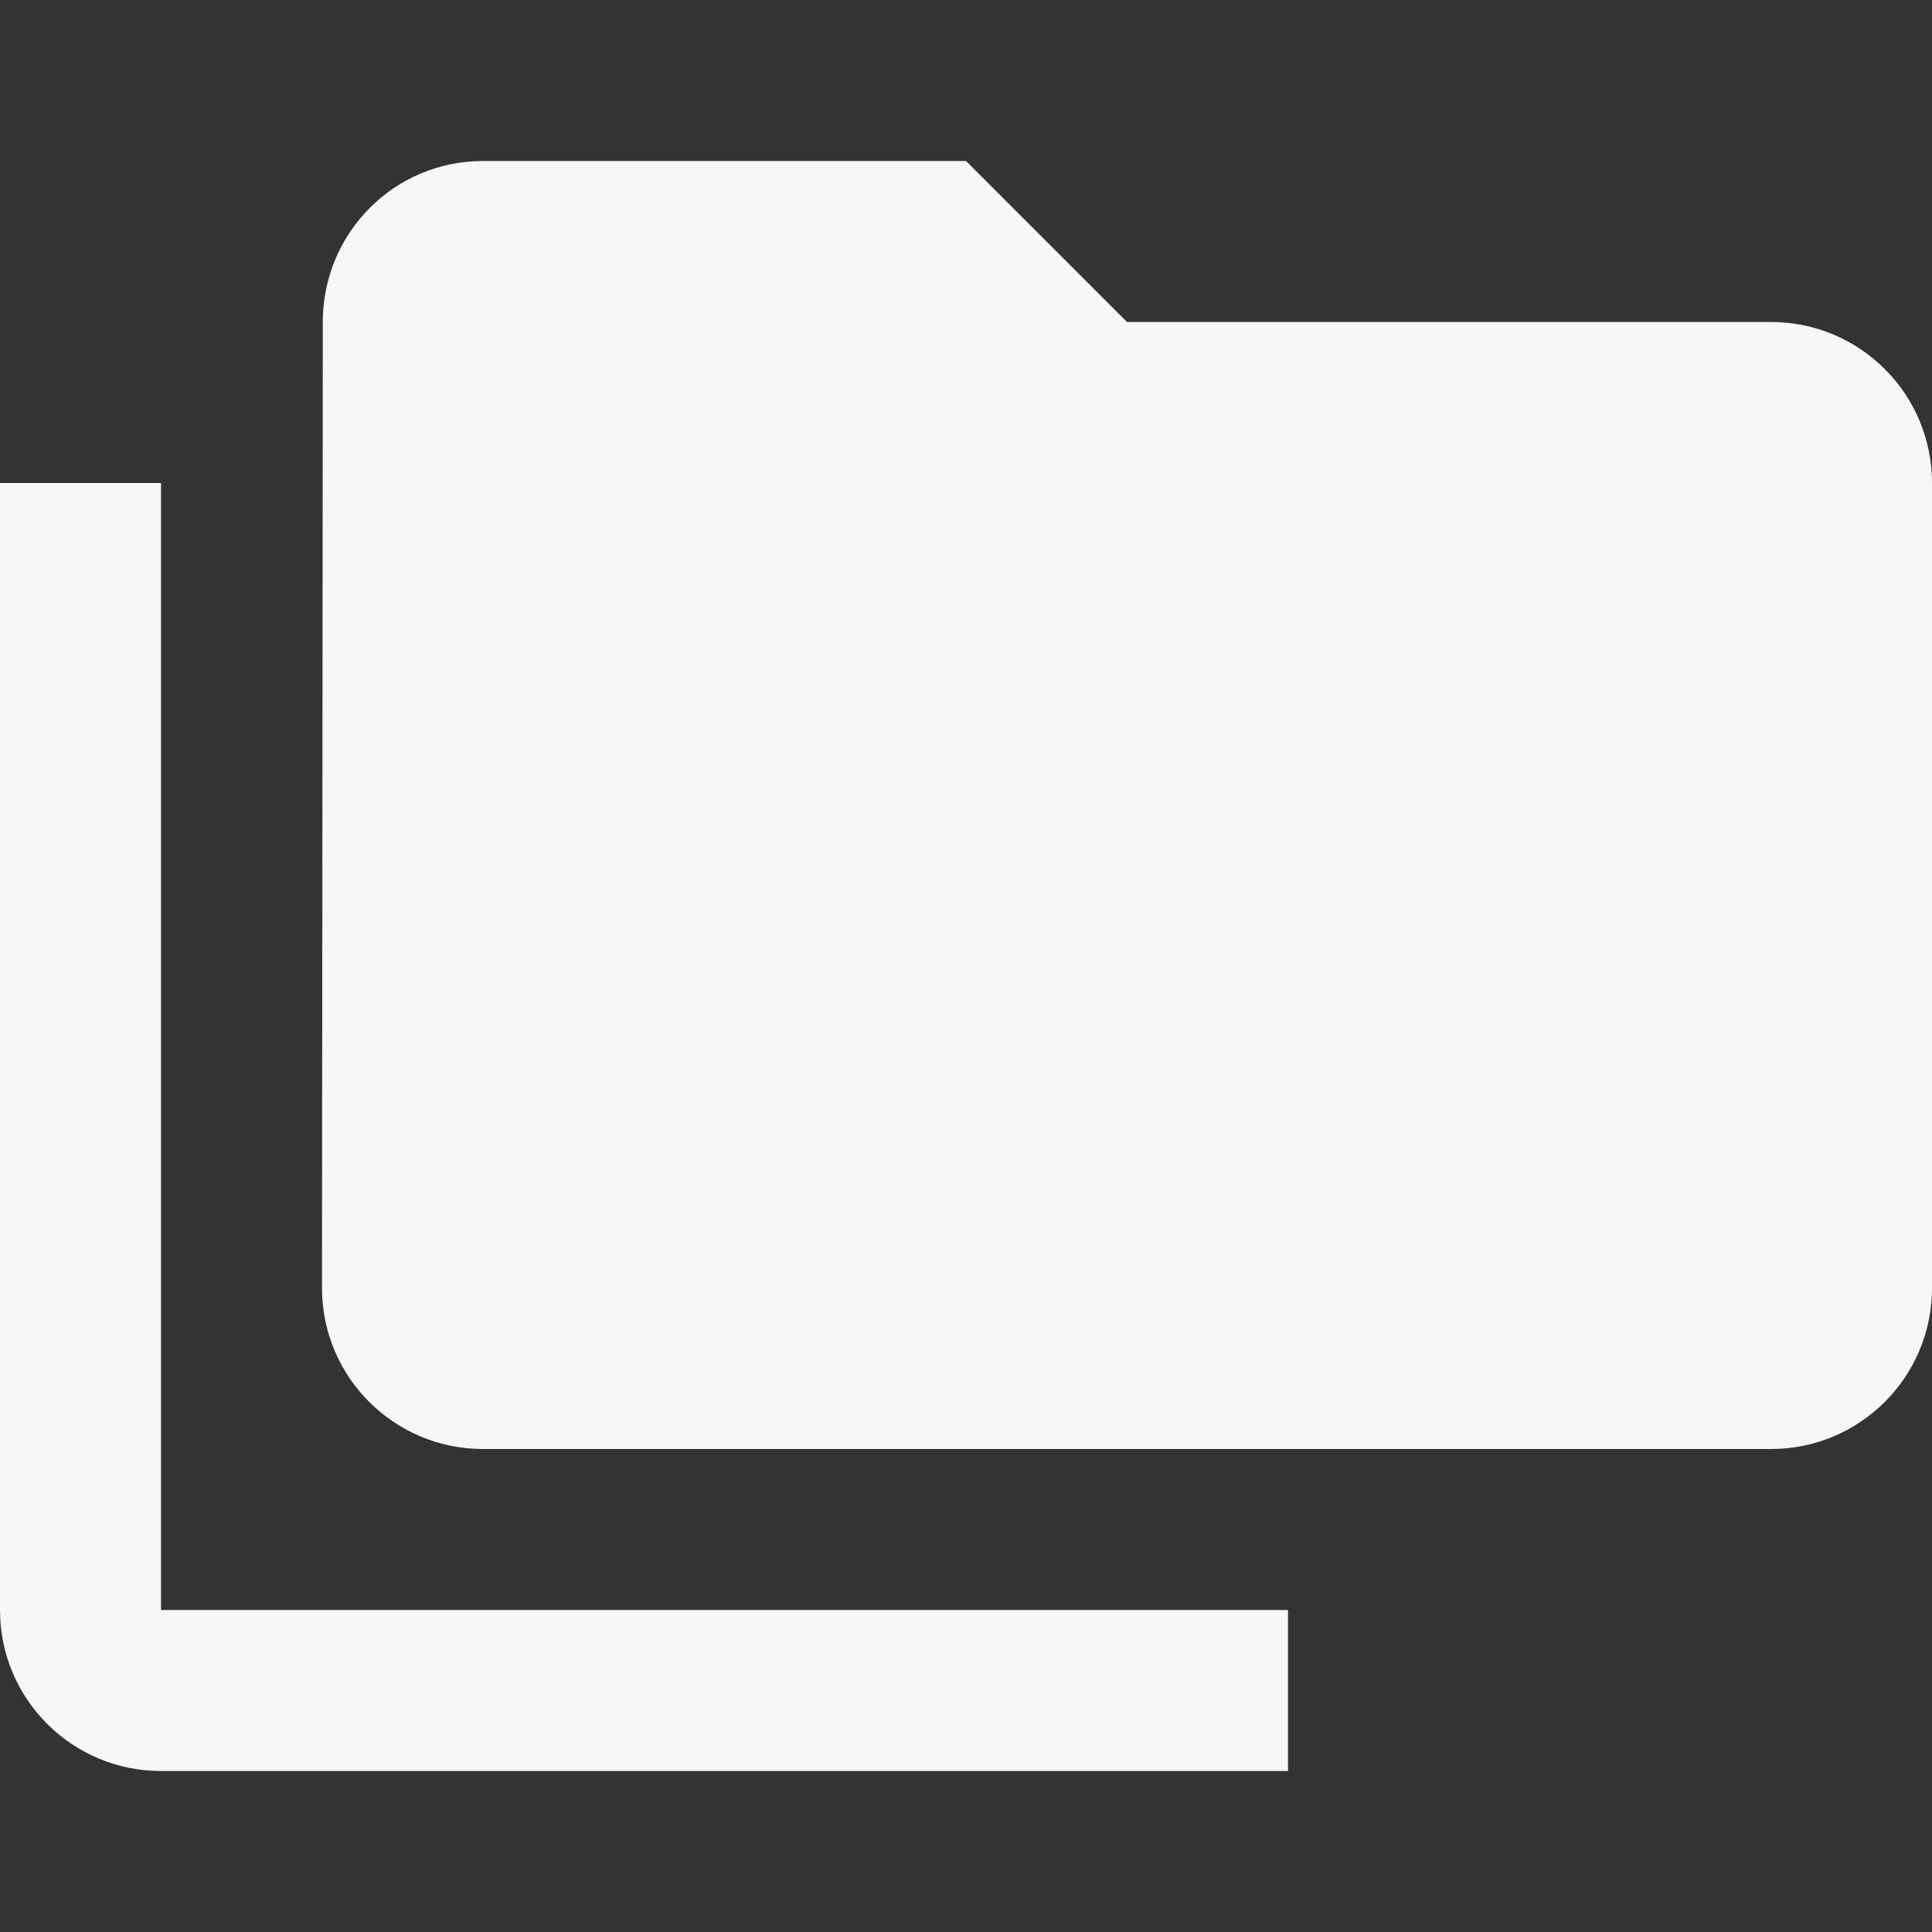 <svg fill="#f7f7f7" viewBox="0 0 48 48" xmlns="http://www.w3.org/2000/svg"><rect x="0" y="0" width="48" height="48" fill="#333333" stroke="none"/><path d="m44 8h-16l-4-4h-12c-2.21 0-3.98 1.79-3.98 4l-.02 24c0 2.21 1.79 4 4 4h32c2.21 0 4-1.79 4-4v-20c0-2.21-1.79-4-4-4m-40 4h-4v28c0 2.21 1.79 4 4 4h28v-4h-28v-28"/></svg>